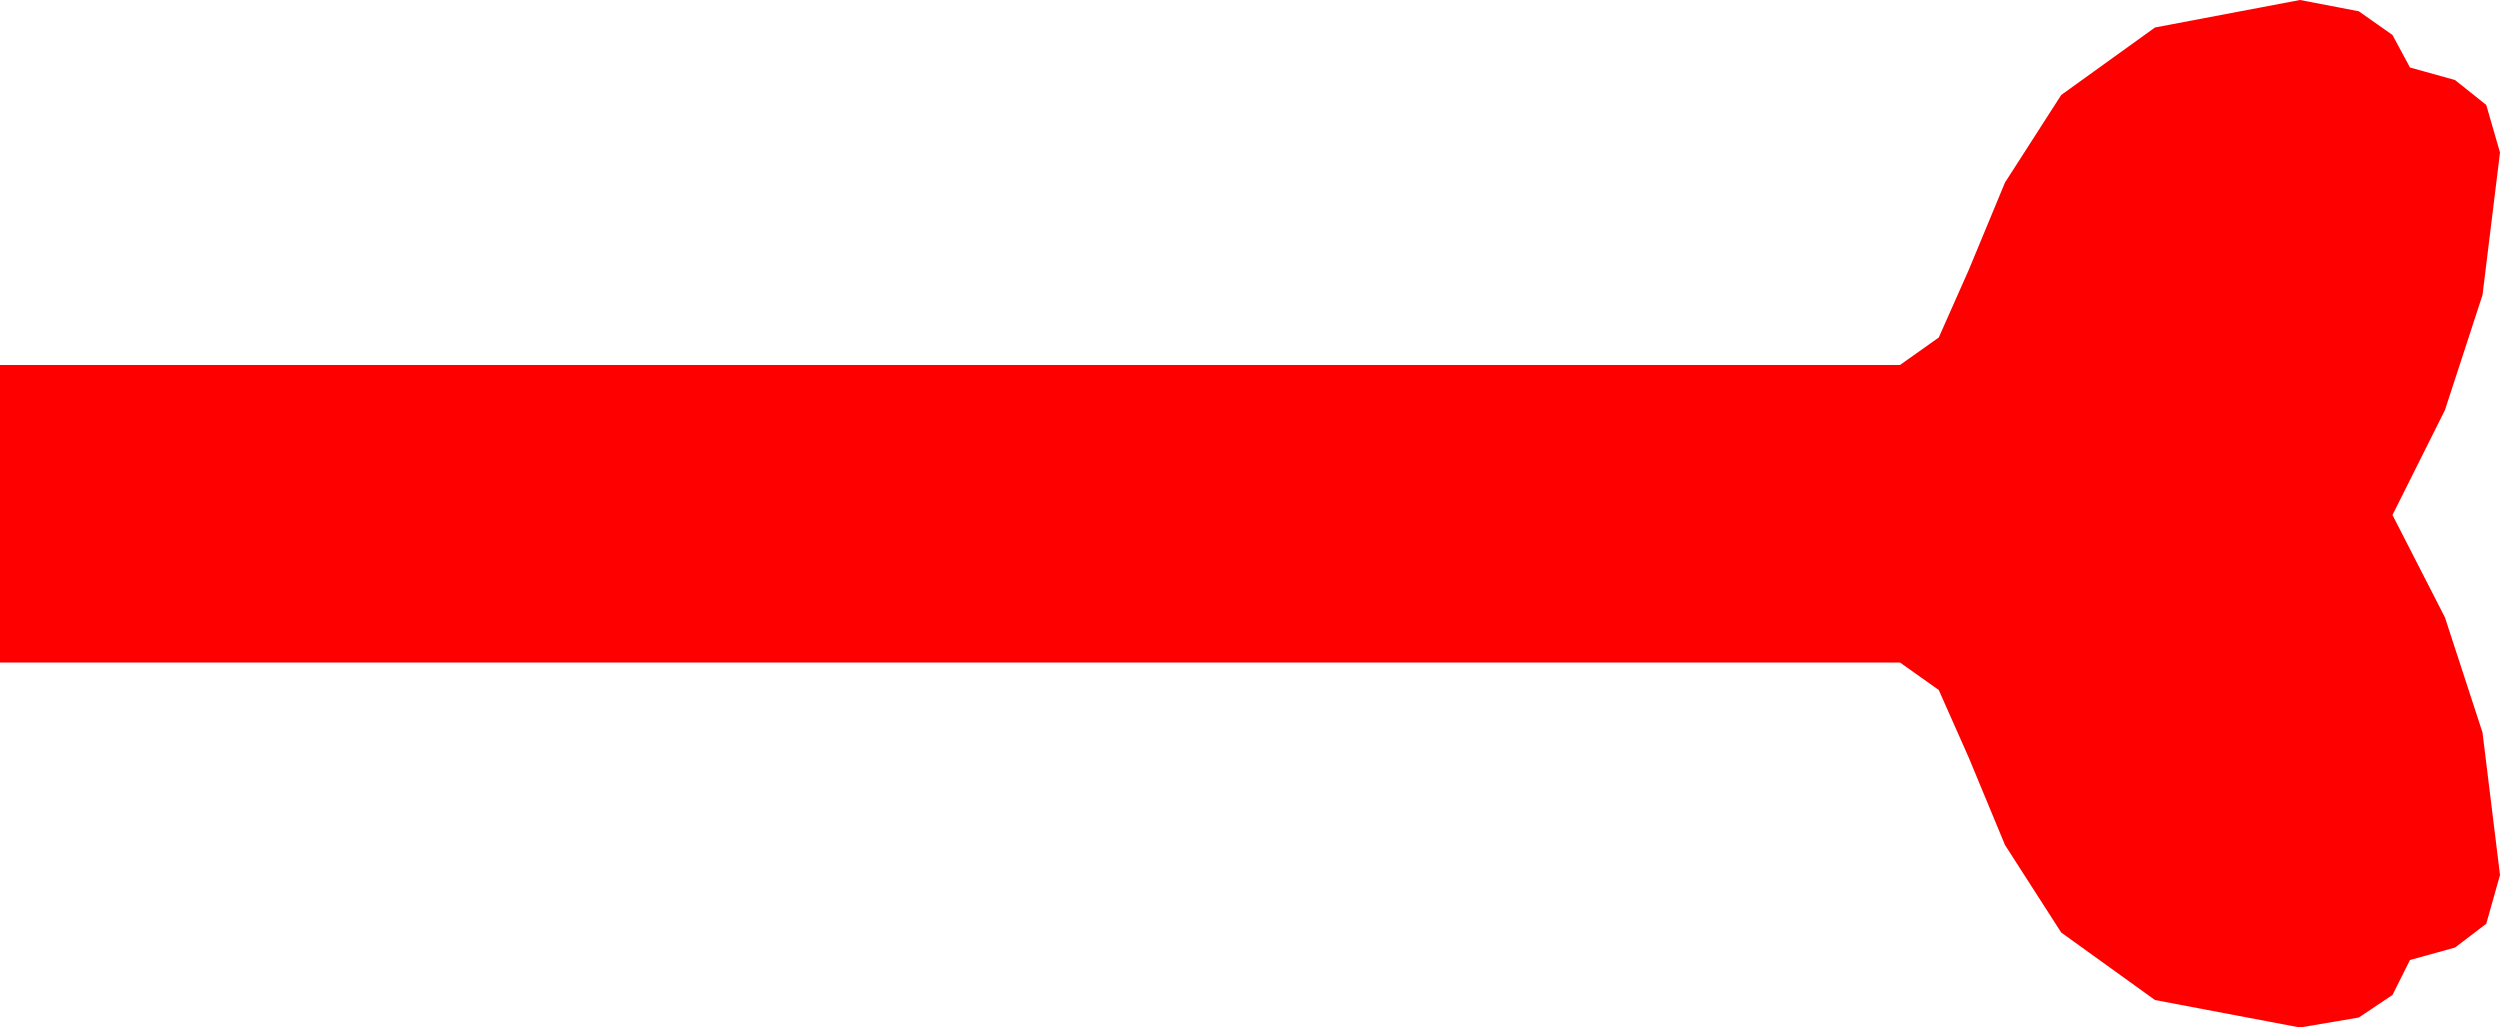 <?xml version="1.0" encoding="utf-8"?>
<!DOCTYPE svg PUBLIC "-//W3C//DTD SVG 1.1//EN" "http://www.w3.org/Graphics/SVG/1.1/DTD/svg11.dtd">
<svg width="29.297" height="12.041" xmlns="http://www.w3.org/2000/svg" xmlns:xlink="http://www.w3.org/1999/xlink" xmlns:xml="http://www.w3.org/XML/1998/namespace" version="1.1">
  <g>
    <g>
      <path style="fill:#FF0000;fill-opacity:1" d="M26.953,0L27.642,0.132 28.037,0.41 28.242,0.791 28.77,0.938 29.136,1.23 29.297,1.787 29.092,3.457 28.652,4.805 28.037,6.035 28.652,7.236 29.092,8.584 29.297,10.254 29.136,10.825 28.77,11.104 28.242,11.25 28.037,11.66 27.642,11.924 26.953,12.041 25.254,11.719 24.155,10.928 23.496,9.902 23.071,8.877 22.72,8.086 22.266,7.764 0,7.764 0,4.277 22.266,4.277 22.72,3.955 23.071,3.164 23.496,2.139 24.155,1.113 25.254,0.322 26.953,0z" />
    </g>
  </g>
</svg>